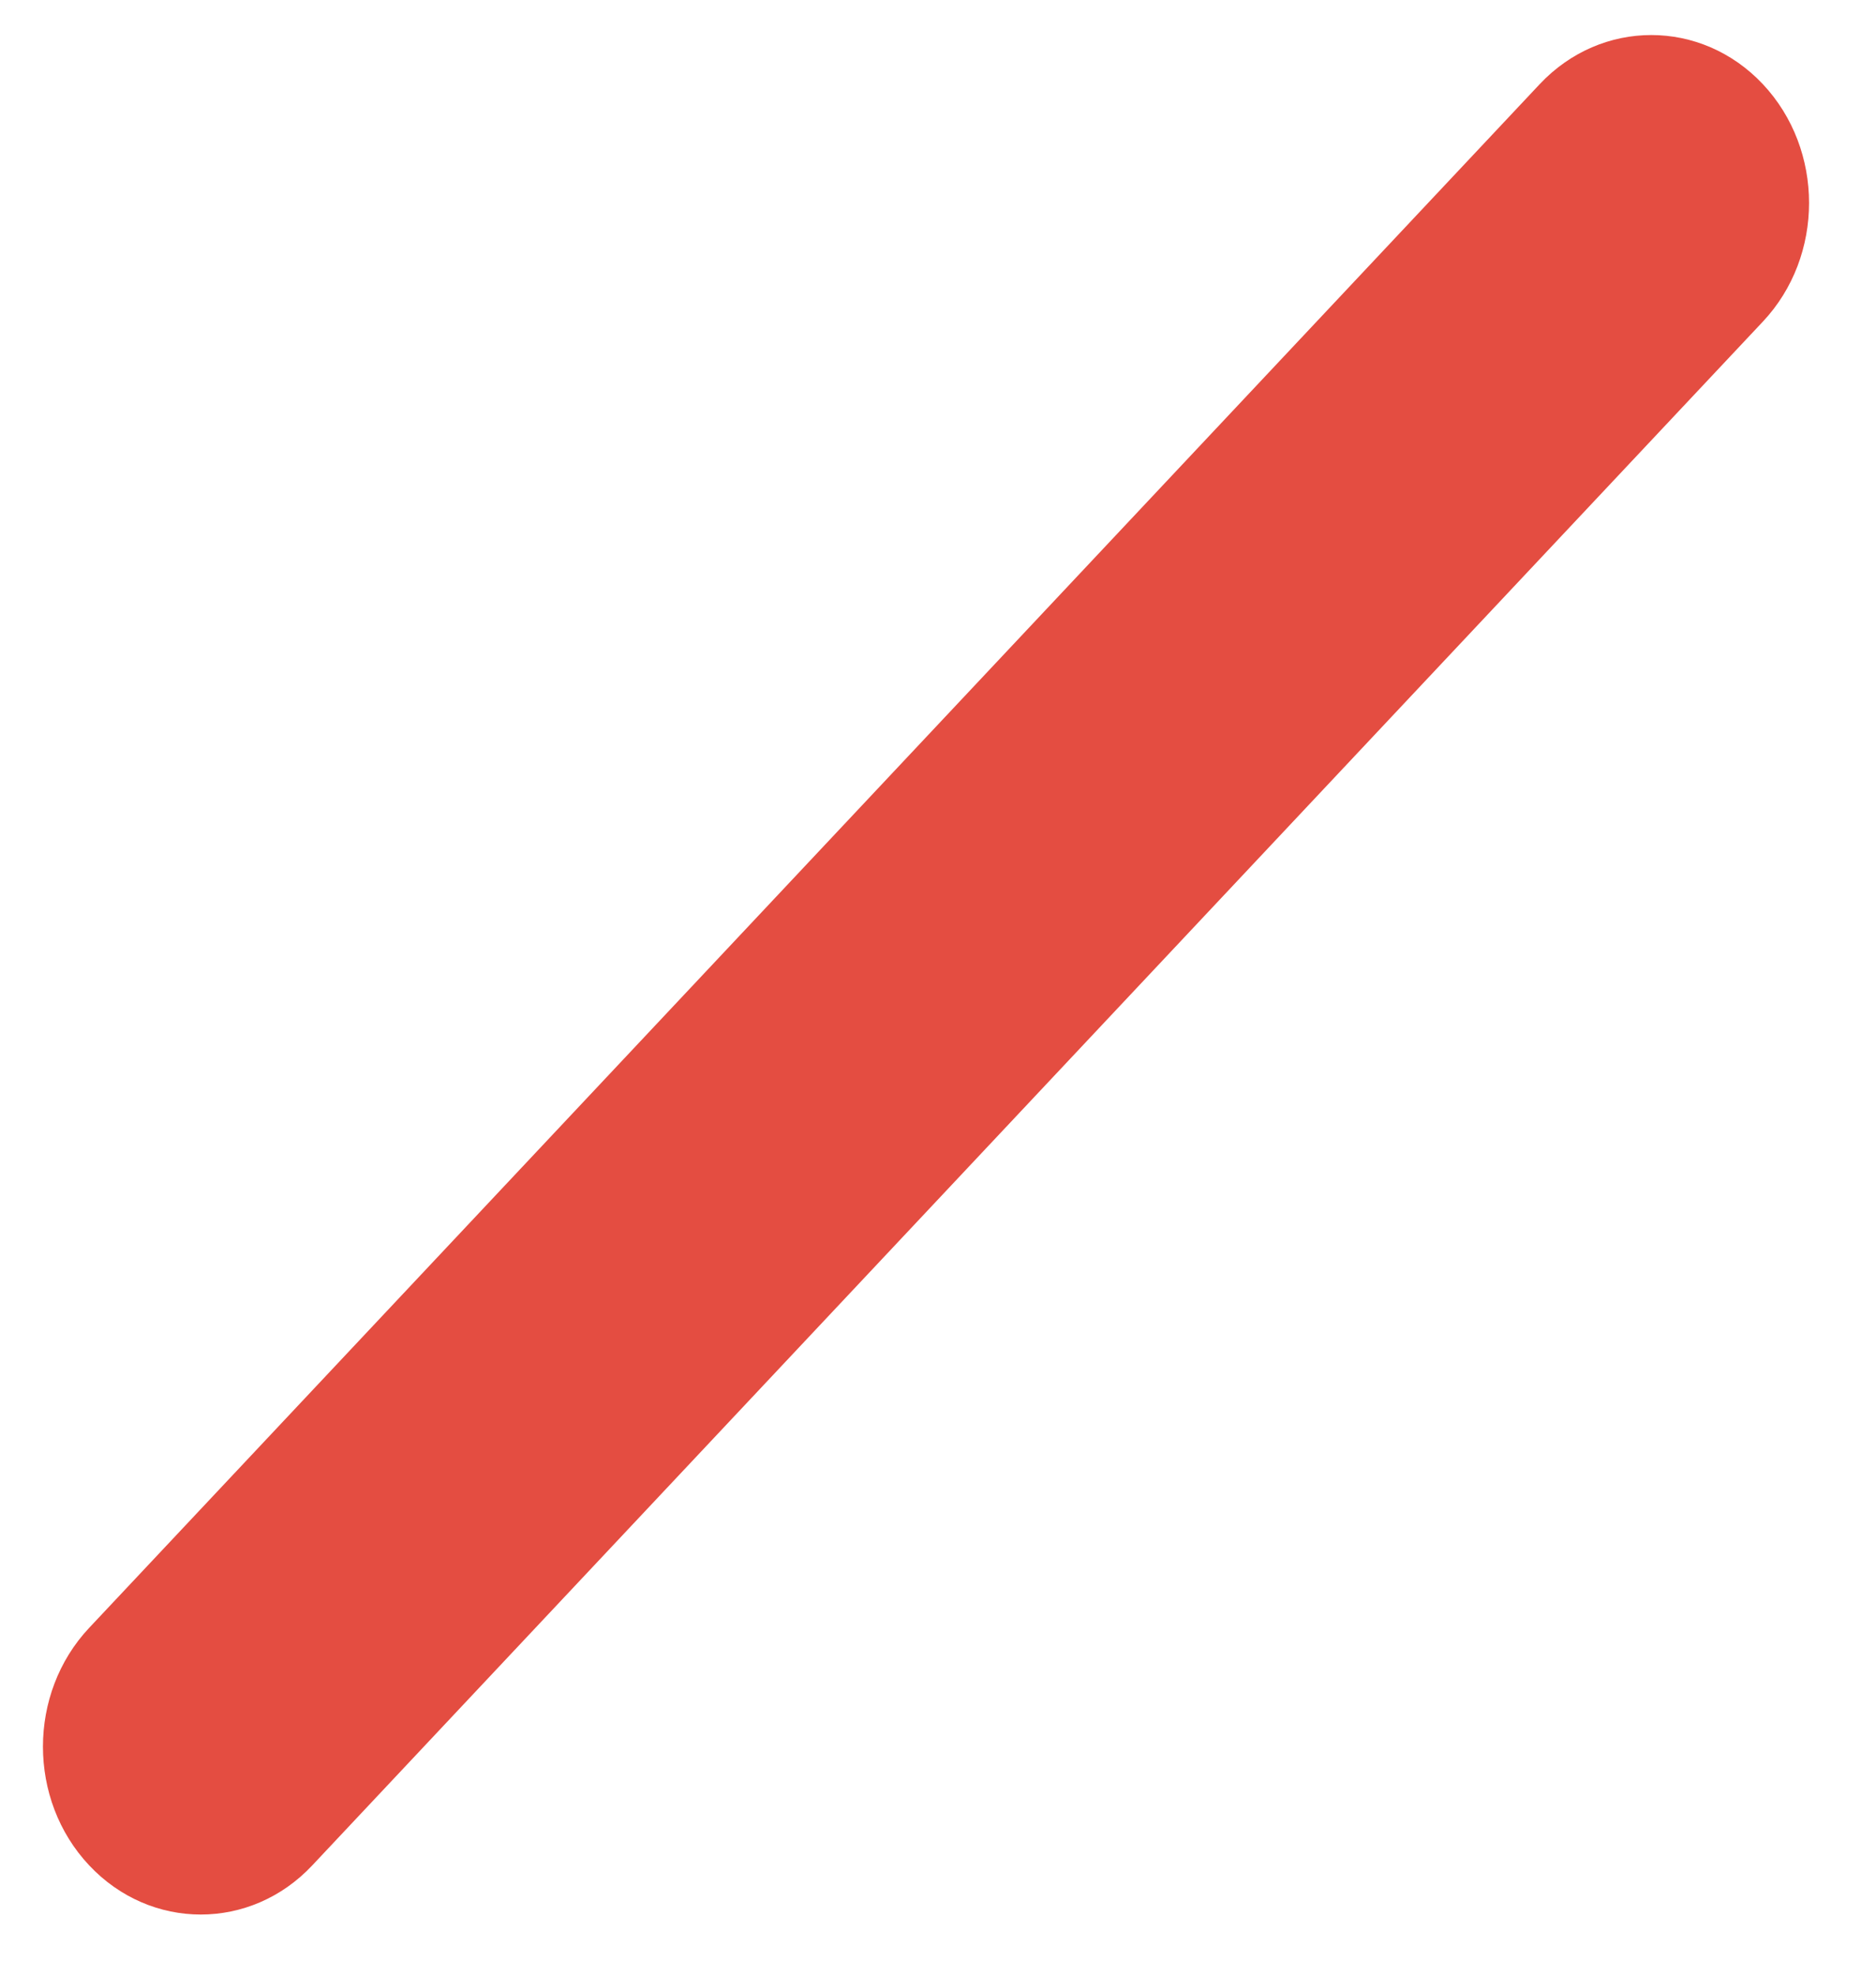 <?xml version="1.0" encoding="UTF-8" standalone="no"?>
<svg width="19px" height="20px" viewBox="0 0 19 20" version="1.1" xmlns="http://www.w3.org/2000/svg" xmlns:xlink="http://www.w3.org/1999/xlink" xmlns:sketch="http://www.bohemiancoding.com/sketch/ns">
    <!-- Generator: Sketch 3.2.2 (9983) - http://www.bohemiancoding.com/sketch -->
    <title>Shape</title>
    <desc>Created with Sketch.</desc>
    <defs></defs>
    <g id="Page-1" stroke="none" stroke-width="1" fill="none" fill-rule="evenodd" sketch:type="MSPage">
        <g id="Desktop-HD" sketch:type="MSArtboardGroup" transform="translate(-701, -980)" fill="#E44D41">
            <g id="clocks" sketch:type="MSLayerGroup" transform="translate(678, 938)">
                <path d="M23.903,58.479 C23.279,59.143 23.279,60.22 23.903,60.883 C24.527,61.547 25.54,61.547 26.163,60.883 L40.854,45.256 C41.478,44.593 41.478,43.516 40.854,42.852 C40.23,42.189 39.218,42.189 38.594,42.852 L23.903,58.479 L23.903,58.479 Z" id="Shape" sketch:type="MSShapeGroup"></path>
            </g>
        </g>
    </g>
</svg>